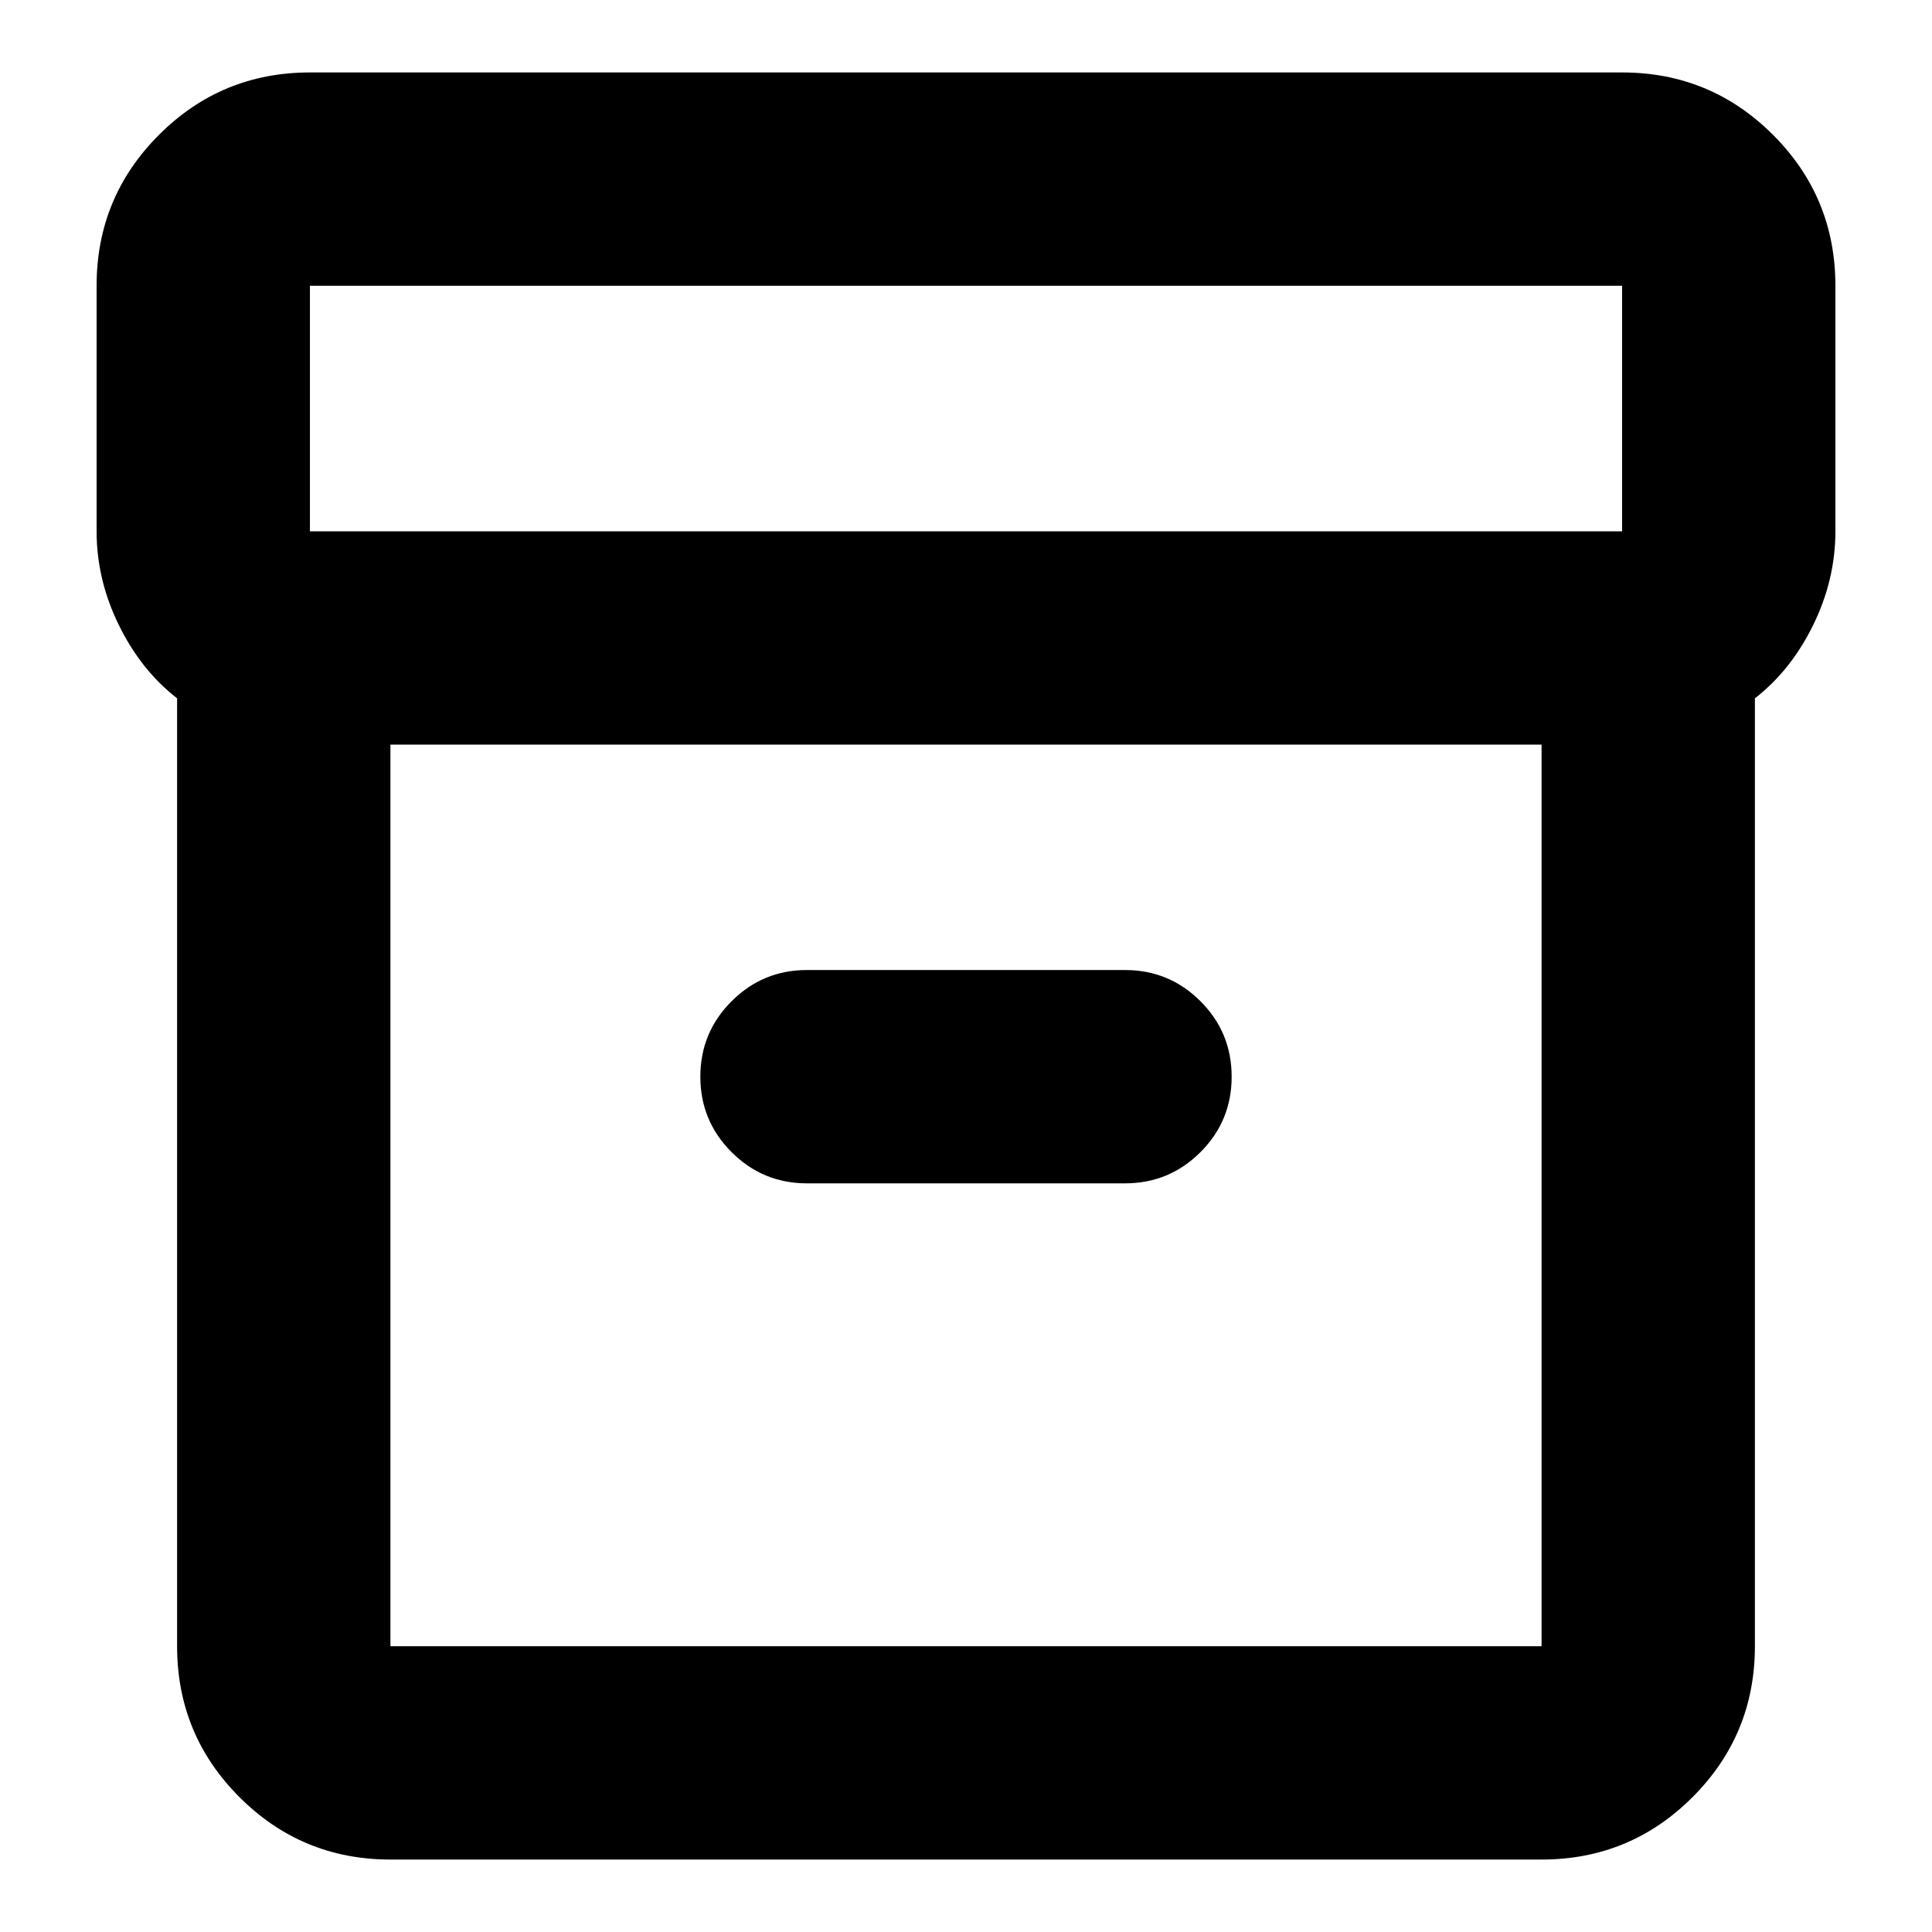 <svg xmlns="http://www.w3.org/2000/svg" height="24" width="24"><path d="M4.85 23.1Q3.75 23.1 2.975 22.325Q2.2 21.55 2.2 20.45V8.675Q1.75 8.325 1.475 7.762Q1.2 7.2 1.2 6.6V3.55Q1.2 2.45 1.975 1.675Q2.75 0.9 3.85 0.9H20.15Q21.25 0.9 22.025 1.675Q22.8 2.45 22.8 3.55V6.6Q22.8 7.2 22.525 7.762Q22.25 8.325 21.8 8.675V20.45Q21.8 21.55 21.025 22.325Q20.25 23.1 19.15 23.1ZM4.85 9.25V20.45Q4.85 20.45 4.85 20.45Q4.85 20.45 4.85 20.45H19.15Q19.15 20.45 19.15 20.45Q19.15 20.45 19.15 20.45V9.25ZM20.15 6.6Q20.15 6.6 20.15 6.6Q20.15 6.6 20.15 6.6V3.55Q20.15 3.55 20.15 3.55Q20.15 3.55 20.15 3.55H3.85Q3.85 3.55 3.85 3.55Q3.85 3.55 3.85 3.55V6.6Q3.85 6.6 3.85 6.6Q3.85 6.6 3.85 6.6ZM10.025 14.7H13.975Q14.525 14.7 14.913 14.312Q15.3 13.925 15.3 13.375Q15.3 12.825 14.913 12.438Q14.525 12.05 13.975 12.05H10.025Q9.475 12.05 9.088 12.438Q8.7 12.825 8.7 13.375Q8.7 13.925 9.088 14.312Q9.475 14.7 10.025 14.7ZM4.85 20.45Q4.85 20.45 4.85 20.45Q4.85 20.45 4.85 20.45V9.25V20.45Q4.85 20.45 4.85 20.45Q4.85 20.45 4.85 20.45Z"/></svg>